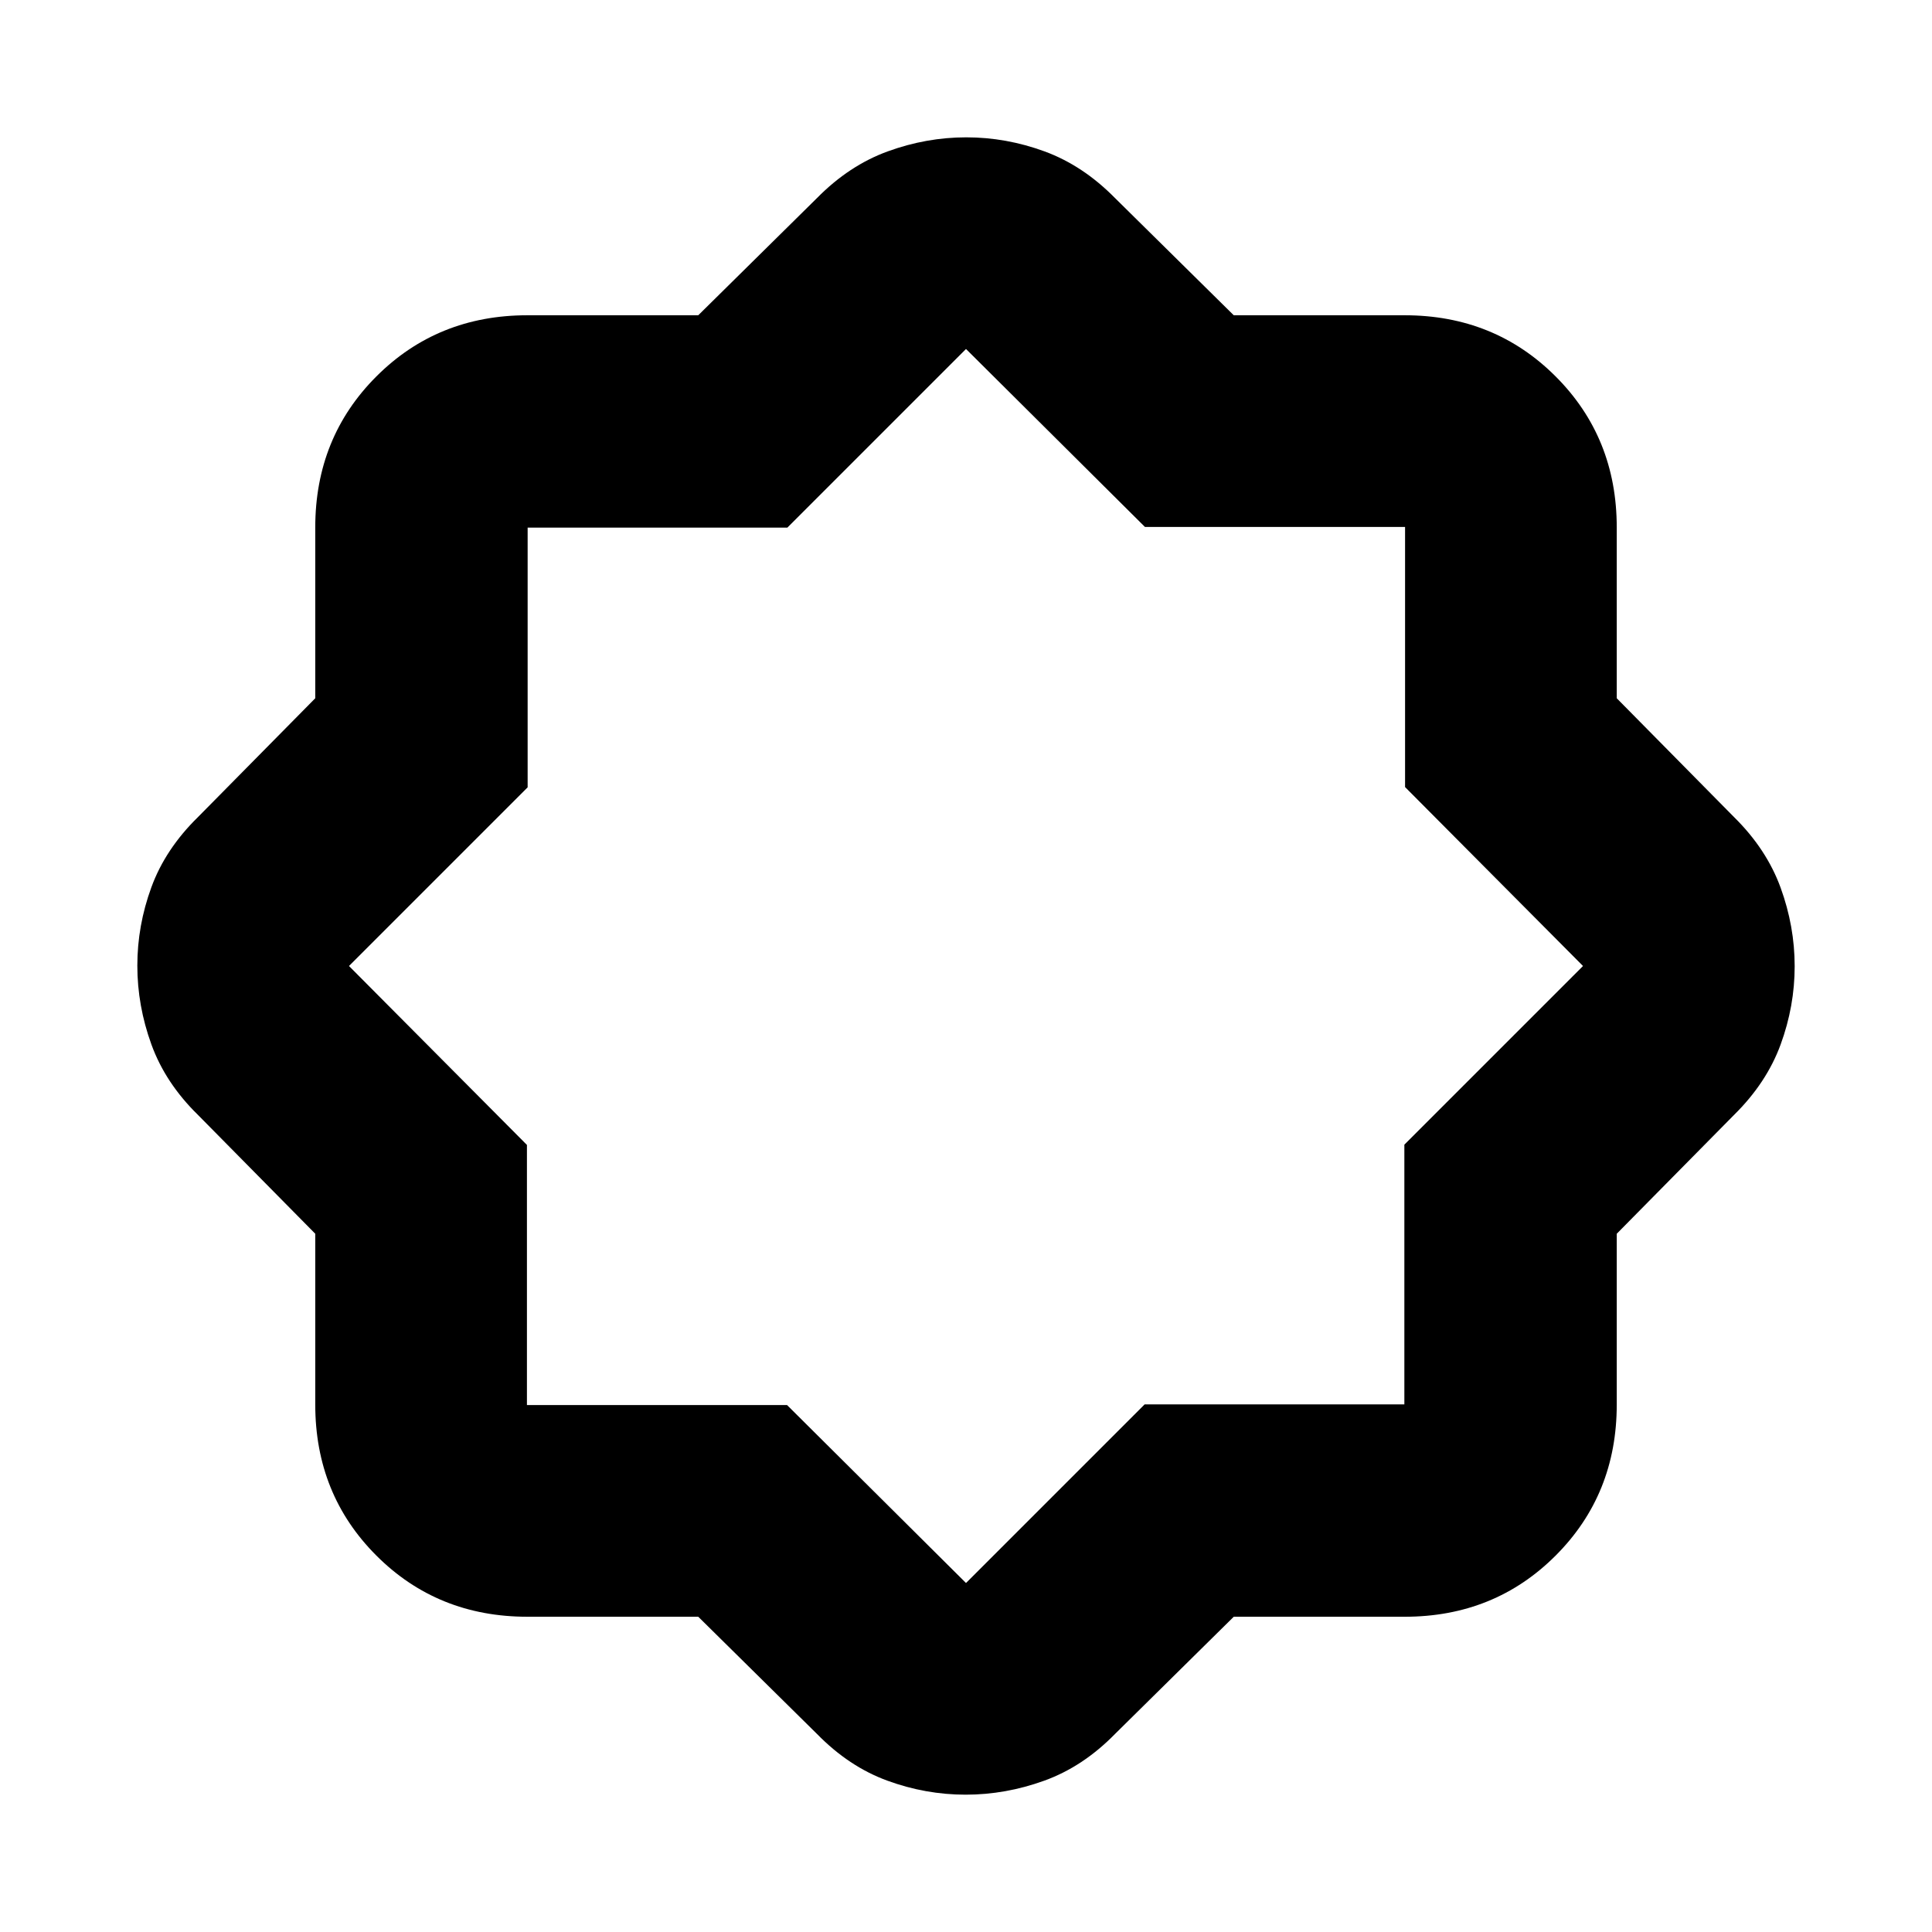 <svg xmlns="http://www.w3.org/2000/svg" height="20" viewBox="0 -960 960 960" width="20"><path d="M346.96-156.65h-84.88q-44.67 0-75.05-30.38-30.38-30.38-30.38-75.05v-84.88l-58.26-59.02q-16.22-15.87-23.18-35.09-6.97-19.23-6.97-39.11 0-19.89 6.97-38.93 6.96-19.04 23.18-34.91l58.26-59.02v-84.88q0-44.67 30.38-75.05 30.38-30.38 75.05-30.38h84.88l59.02-58.26q15.95-16.19 35.13-23.17 19.17-6.98 39.01-6.98 19.84 0 38.89 6.98 19.06 6.98 35.01 23.17l59.02 58.26h84.88q44.67 0 75.05 30.38 30.38 30.38 30.38 75.05v84.88l58.26 59.02q16.19 15.95 23.17 35.13 6.98 19.17 6.98 39.01 0 19.84-6.98 38.89-6.98 19.06-23.17 35.01l-58.26 59.02v84.88q0 44.67-30.38 75.05-30.38 30.38-75.05 30.38h-84.88l-59.02 58.26q-15.87 16.22-35.09 23.18-19.23 6.97-39.11 6.97-19.89 0-38.93-6.97-19.04-6.96-34.91-23.18l-59.02-58.26Zm44.13-105.18L480-173.41l88.77-88.77h129.05v-129.05L786.59-480l-88.42-88.91v-129.26H568.91L480-786.59l-88.77 88.77H262.18v129.05L173.41-480l88.42 88.91v129.26h129.26ZM480-480Z"/></svg>